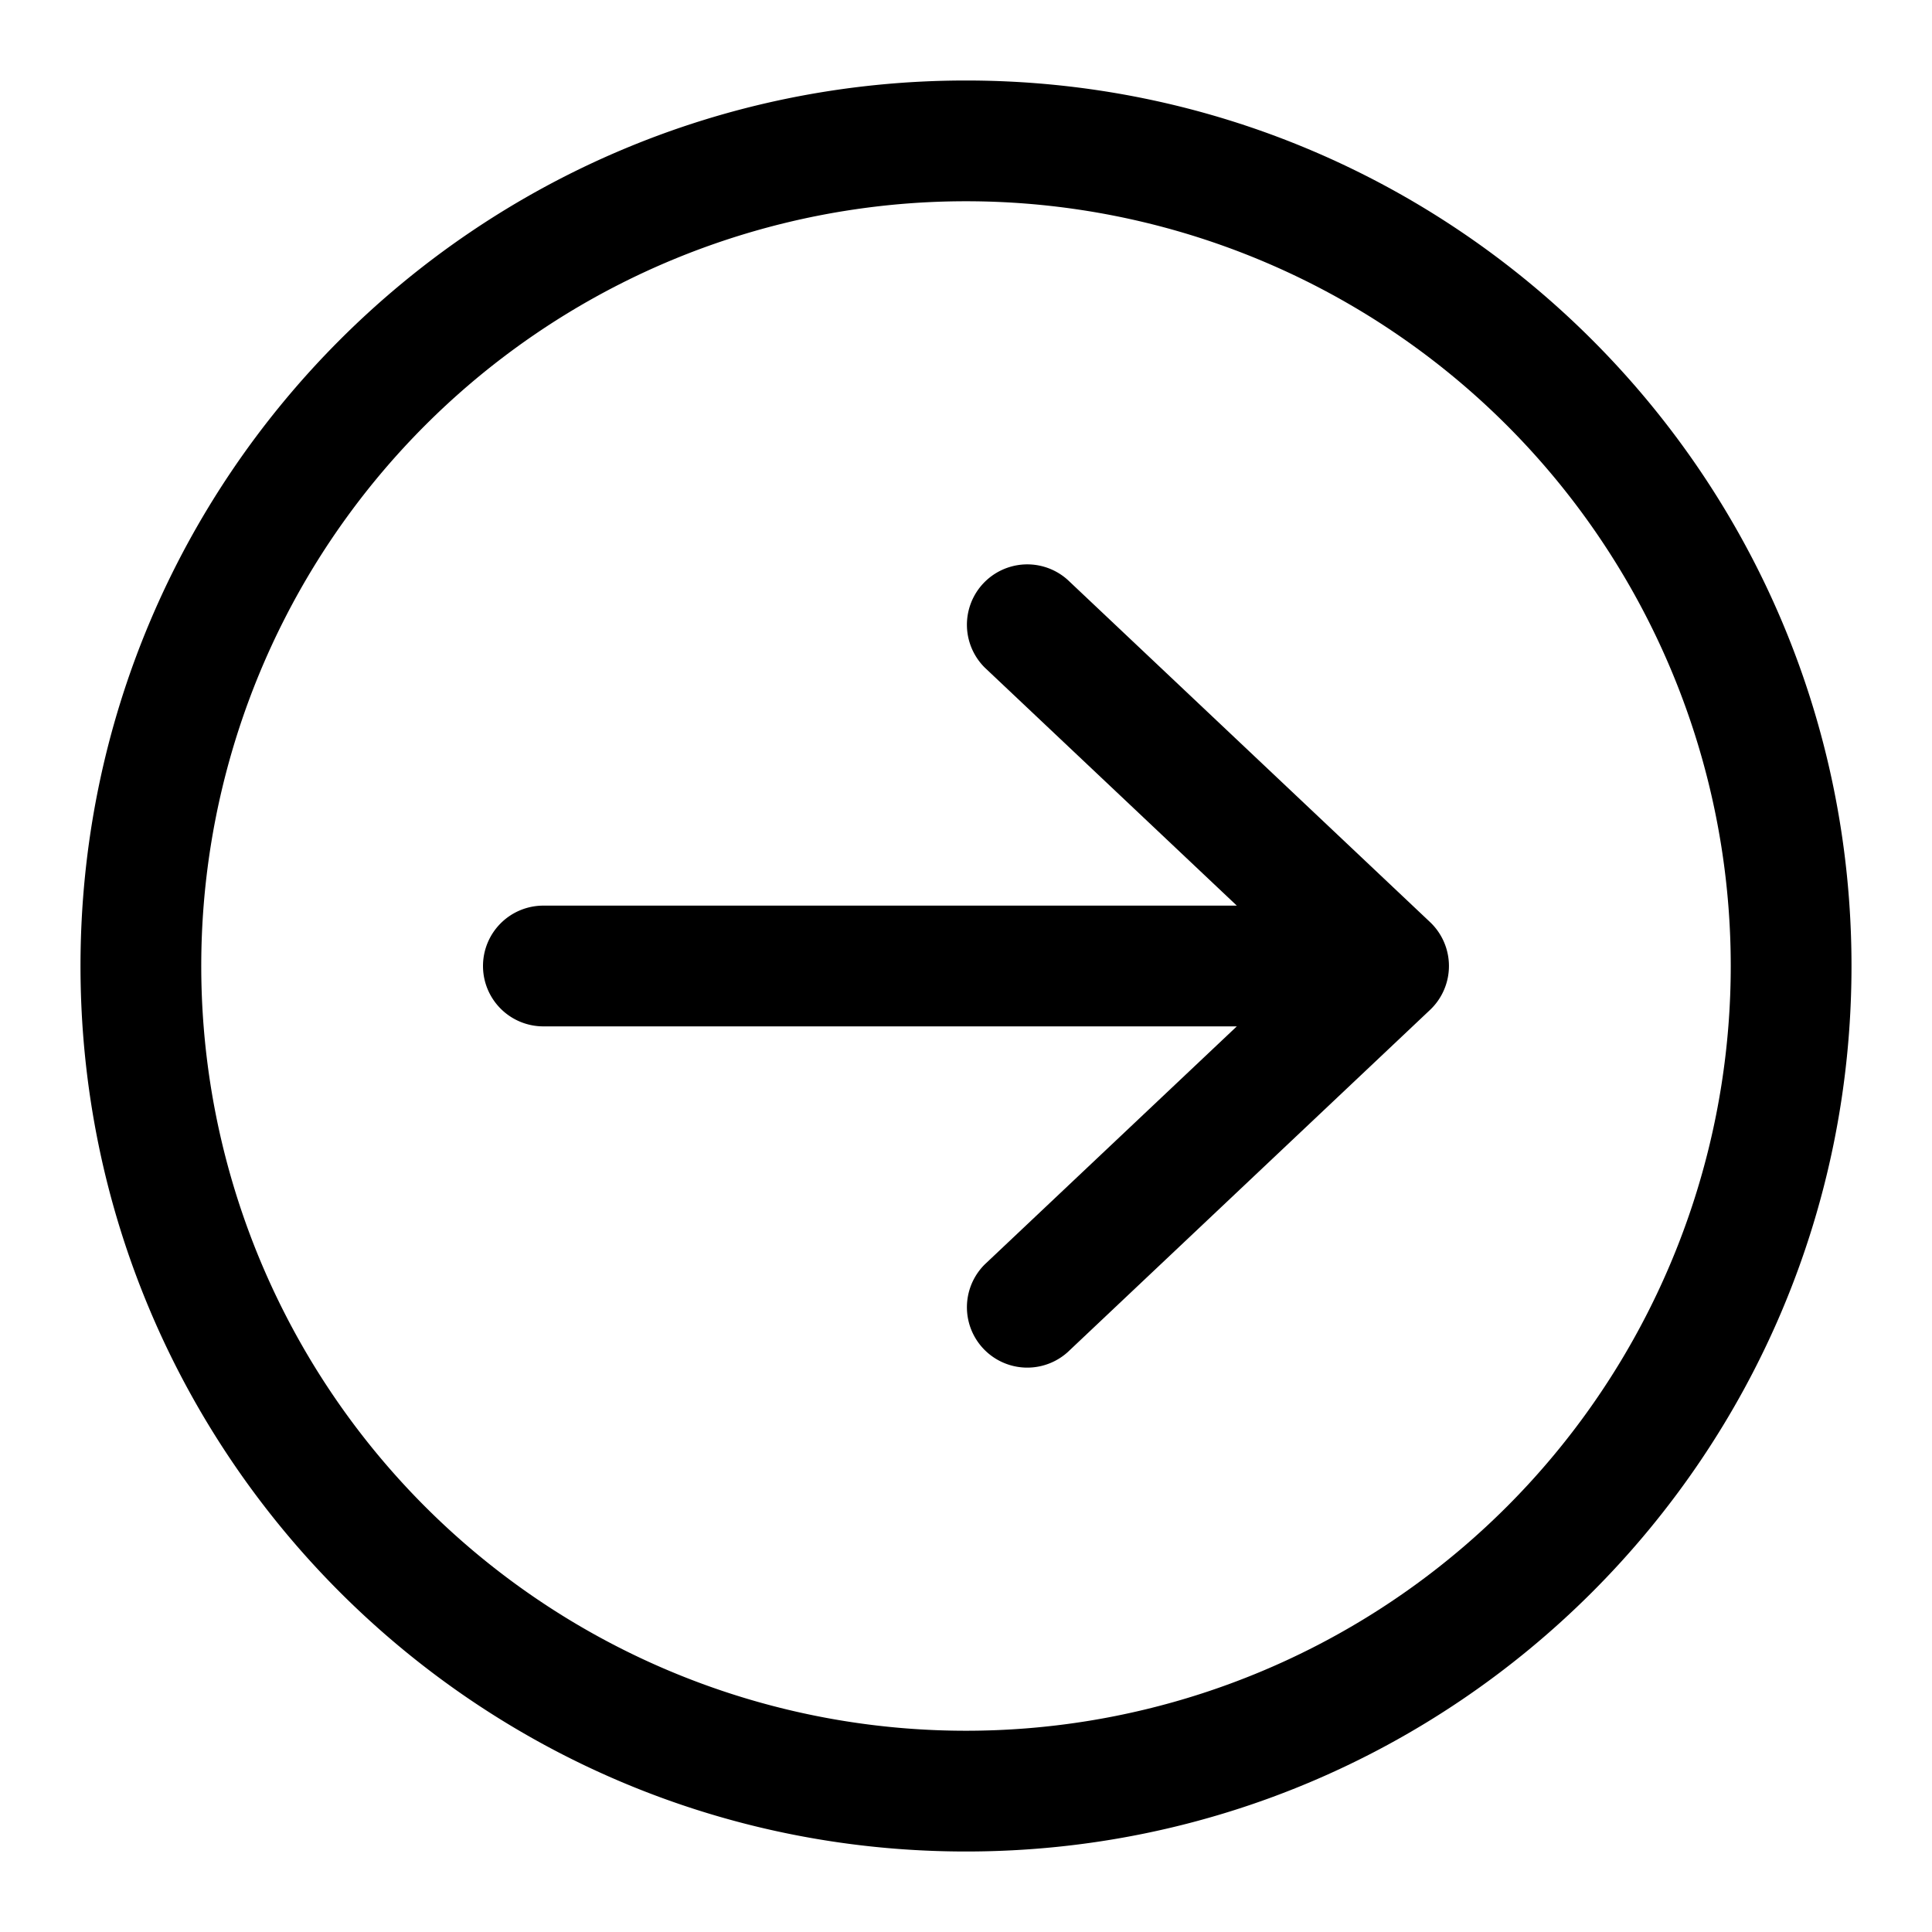<svg xmlns="http://www.w3.org/2000/svg" width="24" height="24" fill="currentColor" viewBox="0 0 24 24">
  <path d="M6 12a.75.75 0 0 1 .75-.75h8.614l-3.129-2.955a.75.75 0 0 1 1.03-1.09l4.5 4.25a.751.751 0 0 1 0 1.09l-4.5 4.25a.75.75 0 0 1-1.03-1.09l3.129-2.955H6.75A.75.75 0 0 1 6 12"/>
  <path fill-rule="evenodd" d="M1 12C1 5.925 5.925 1 12 1s11 4.925 11 11-4.925 11-11 11S1 18.075 1 12m11-9.5a9.5 9.5 0 1 0 0 19 9.5 9.5 0 0 0 0-19"/>
</svg>
